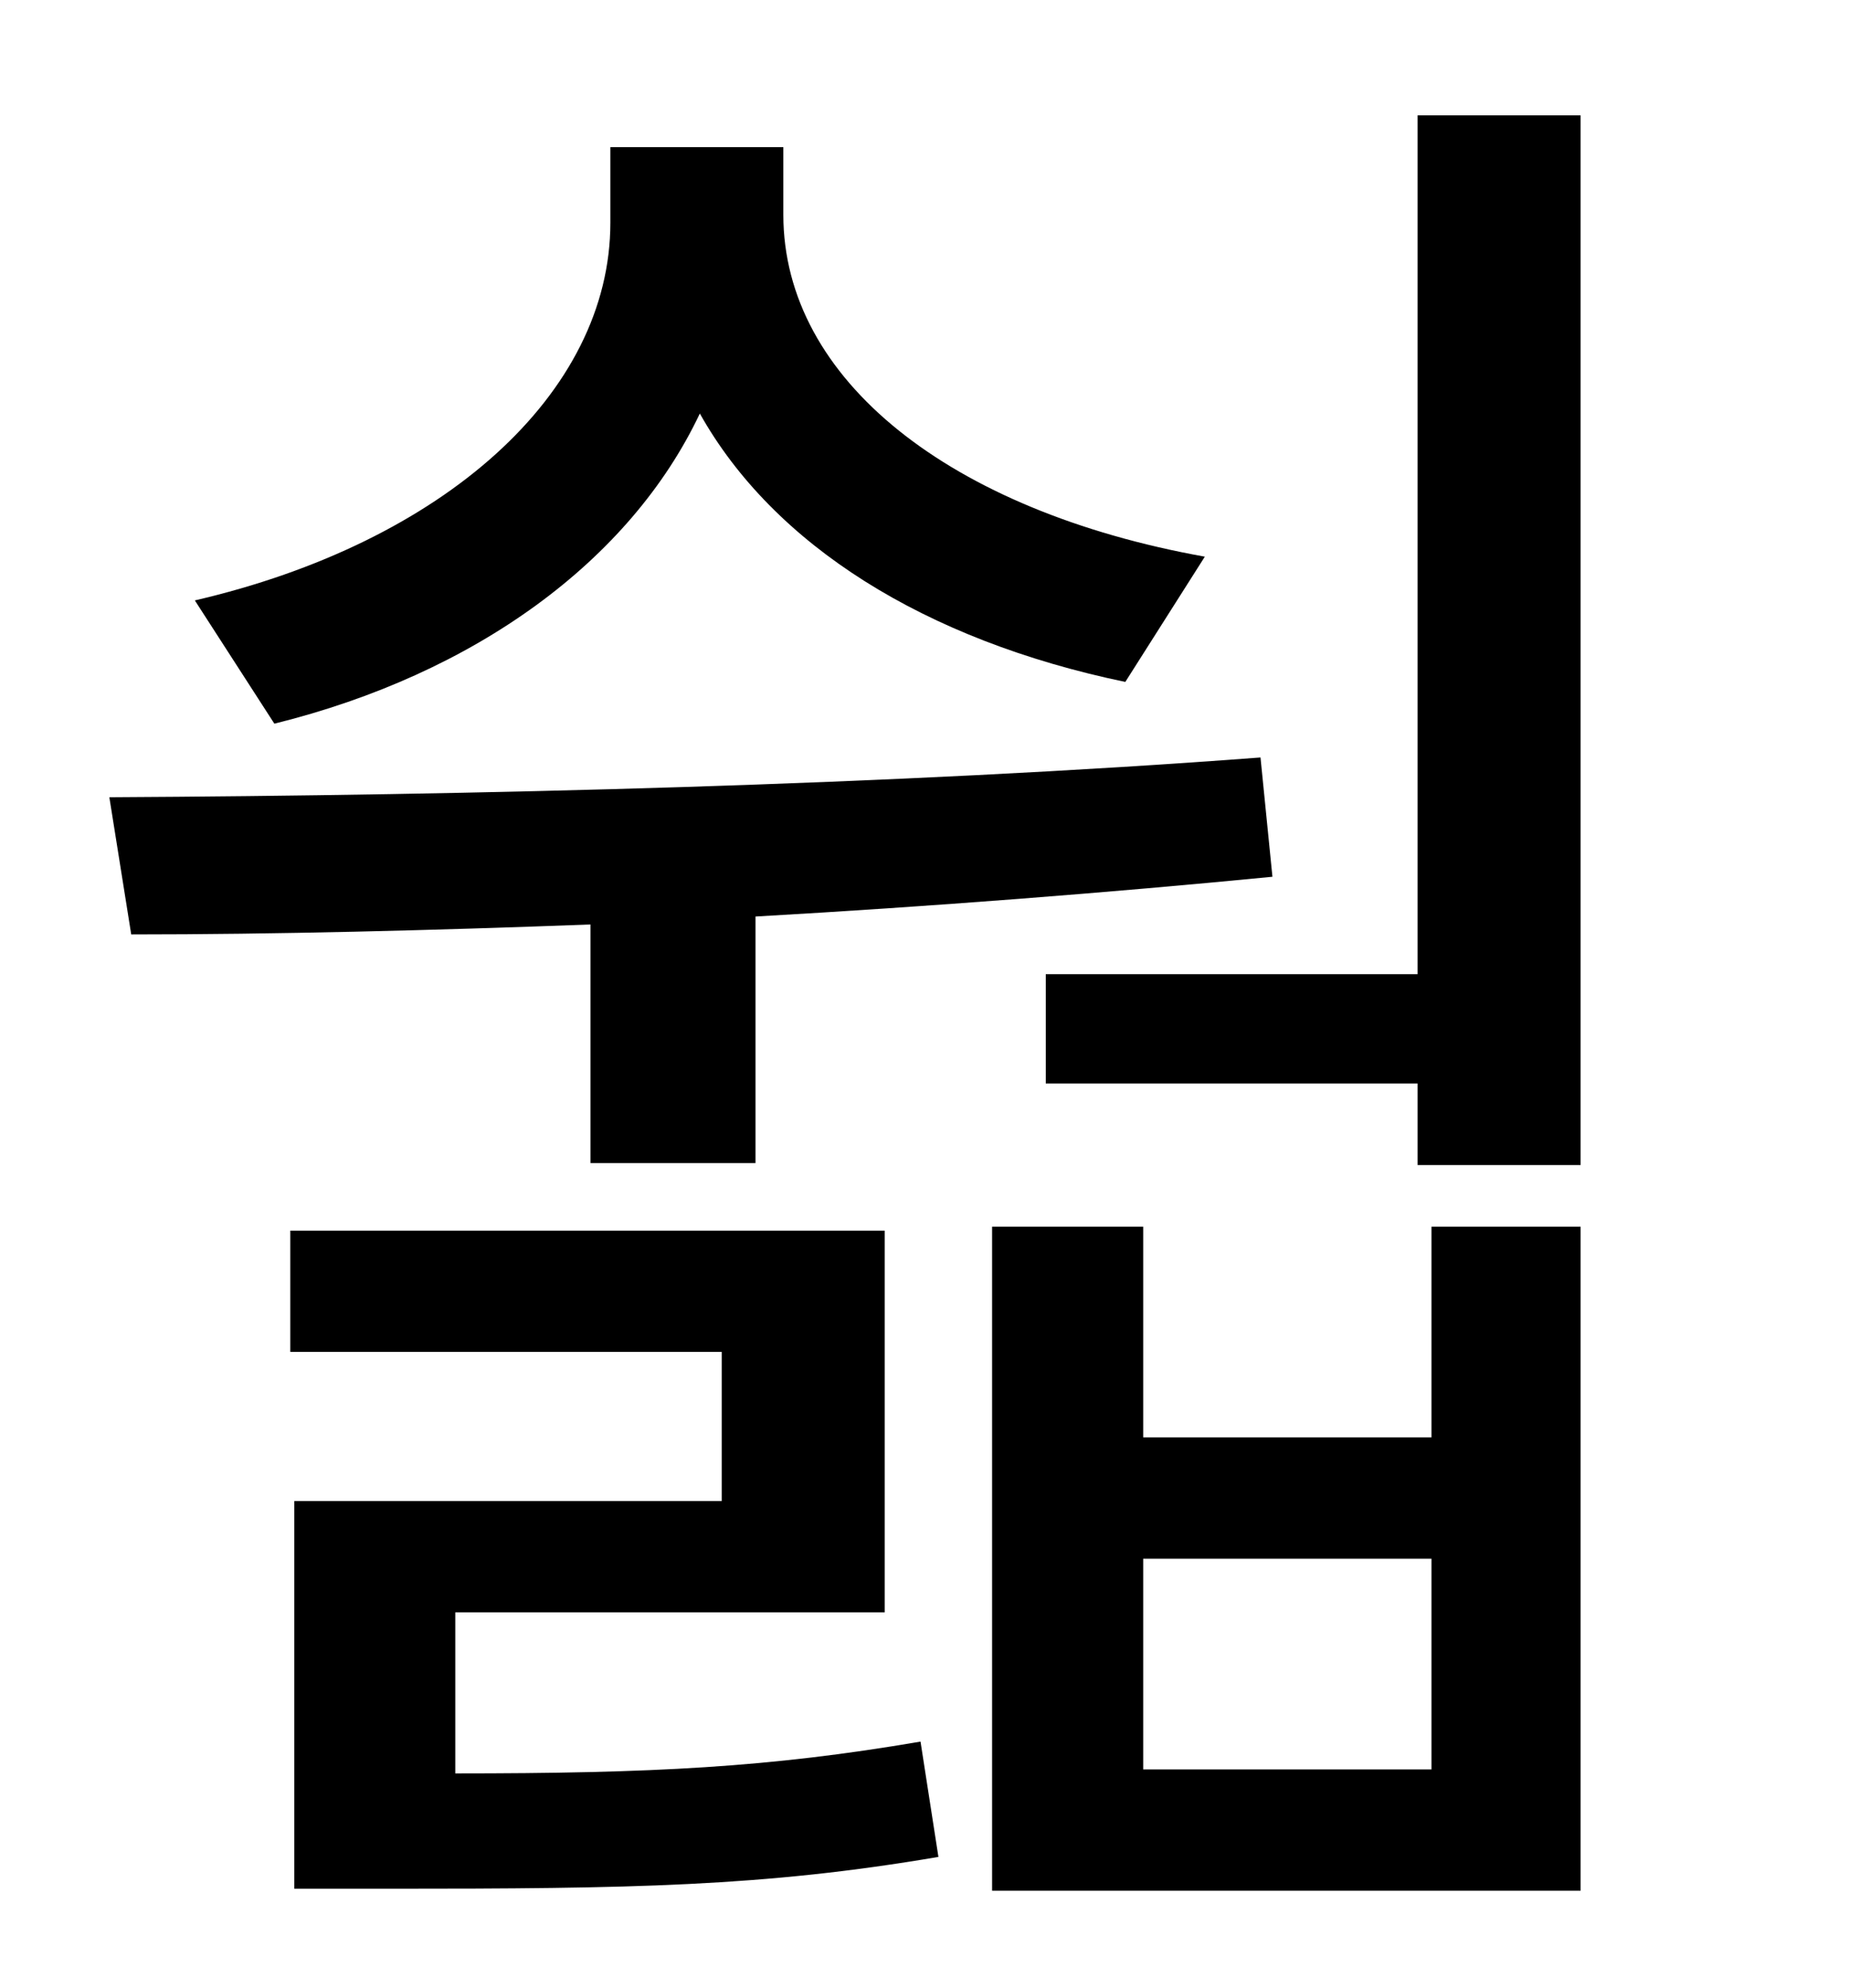 <?xml version="1.0" standalone="no"?>
<!DOCTYPE svg PUBLIC "-//W3C//DTD SVG 1.1//EN" "http://www.w3.org/Graphics/SVG/1.1/DTD/svg11.dtd" >
<svg xmlns="http://www.w3.org/2000/svg" xmlns:xlink="http://www.w3.org/1999/xlink" version="1.1" viewBox="-10 0 930 1000">
   <path fill="currentColor"
d="M596 280l-40 63c-101 -21 -177 -69 -214 -135c-35 74 -113 131 -214 156l-40 -62c125 -29 209 -104 209 -190v-38h87v34c0 83 84 149 212 172zM287 585v-120c-80 3 -159 5 -231 5l-11 -69c182 -1 394 -6 579 -20l6 60c-82 8 -172 15 -260 20v124h-83zM219 811v81
c99 0 158 -3 234 -16l9 58c-88 15 -155 16 -276 16h-48v-195h215v-75h-217v-61h299v192h-216zM710 890v-106h-145v106h145zM710 723v-106h75v334h-296v-334h76v106h145zM703 58h82v528h-82v-41h-187v-55h187v-432z" />
</svg>
